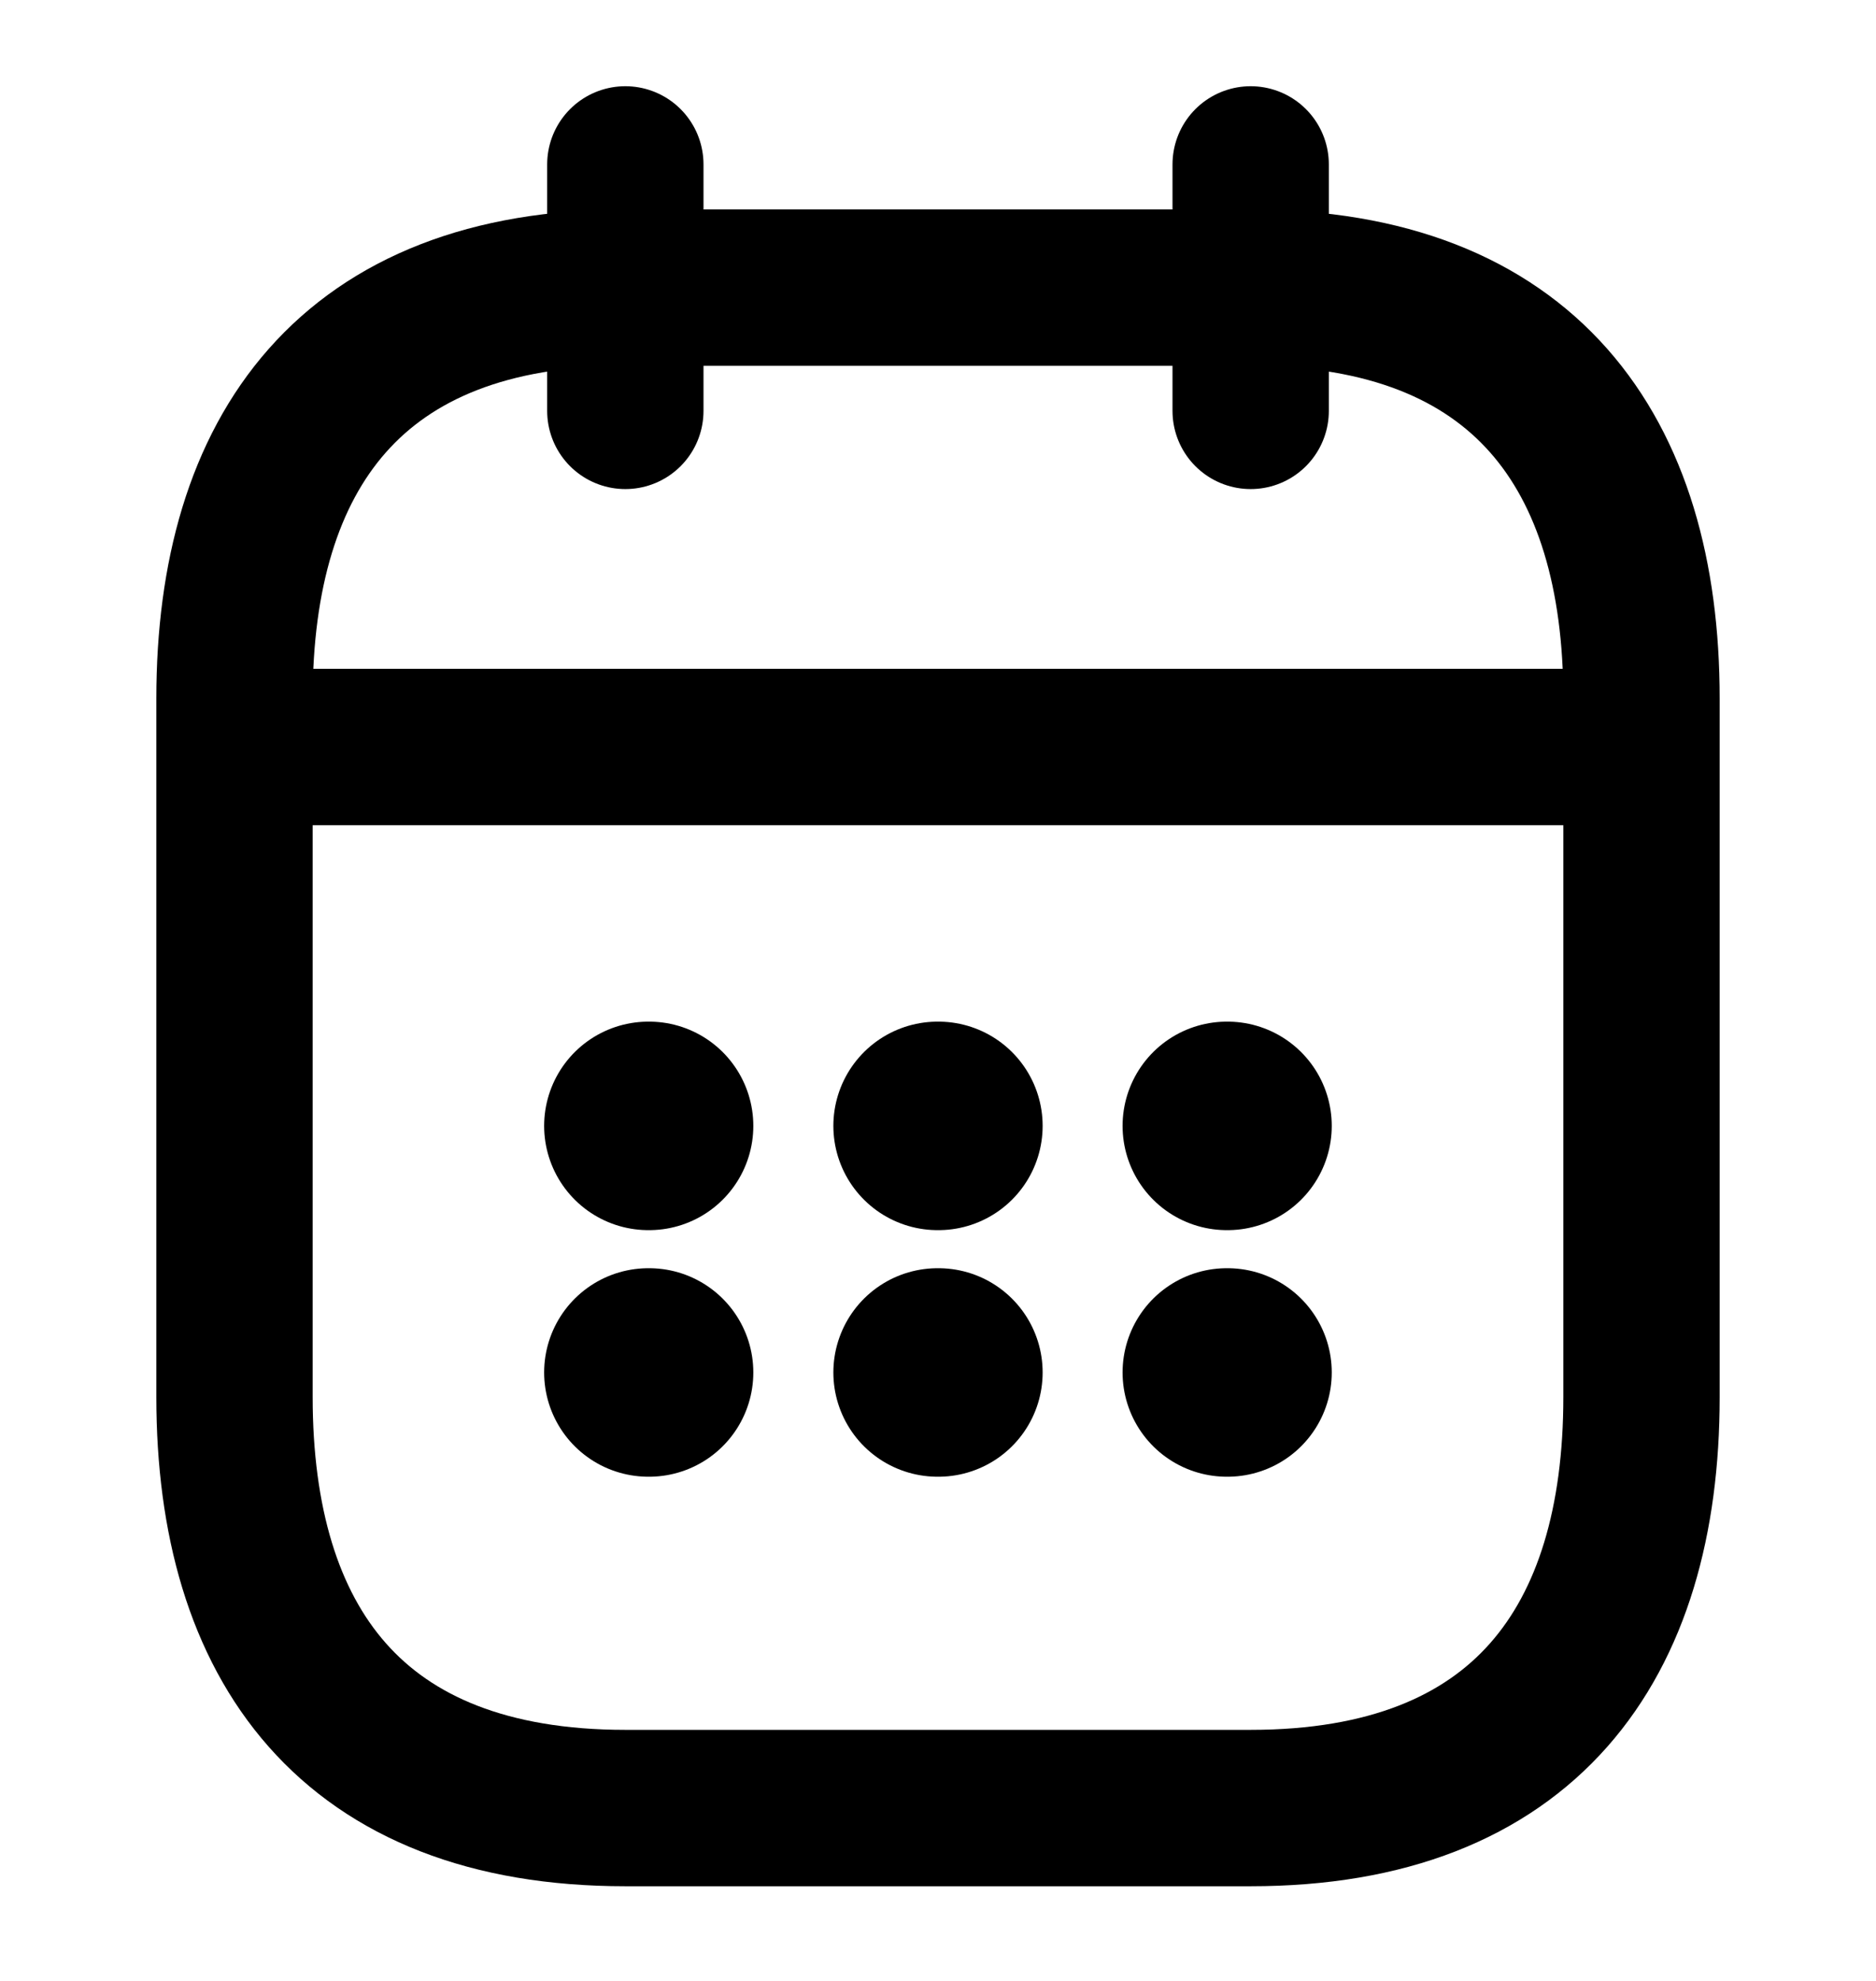 <svg width="18" height="19" viewBox="0 0 18 19" fill="none" xmlns="http://www.w3.org/2000/svg">
<g id="Iconsax/Linear/calendar" clip-path="url(#clip0_15_2538)">
<path id="Vector" d="M6 1.577V3.941M12 1.577V3.941M2.625 7.165H15.375M15.75 6.7V13.4C15.75 15.765 14.625 17.342 12 17.342H6C3.375 17.342 2.25 15.765 2.25 13.4V6.7C2.25 4.335 3.375 2.759 6 2.759H12C14.625 2.759 15.75 4.335 15.75 6.7Z" stroke="black" stroke-width="1.5" stroke-miterlimit="10" stroke-linecap="round" stroke-linejoin="round"/>
<path id="Vector_2" d="M11.771 10.799H11.778M11.771 13.164H11.778M8.996 10.799H9.004M8.996 13.164H9.004M6.221 10.799H6.228M6.221 13.164H6.228" stroke="black" stroke-width="2" stroke-linecap="round" stroke-linejoin="round"/>
</g>
<defs>
<clipPath id="clip0_15_2538">
<rect width="18" height="18.918" fill="white"/>
</clipPath>
</defs>
</svg>
